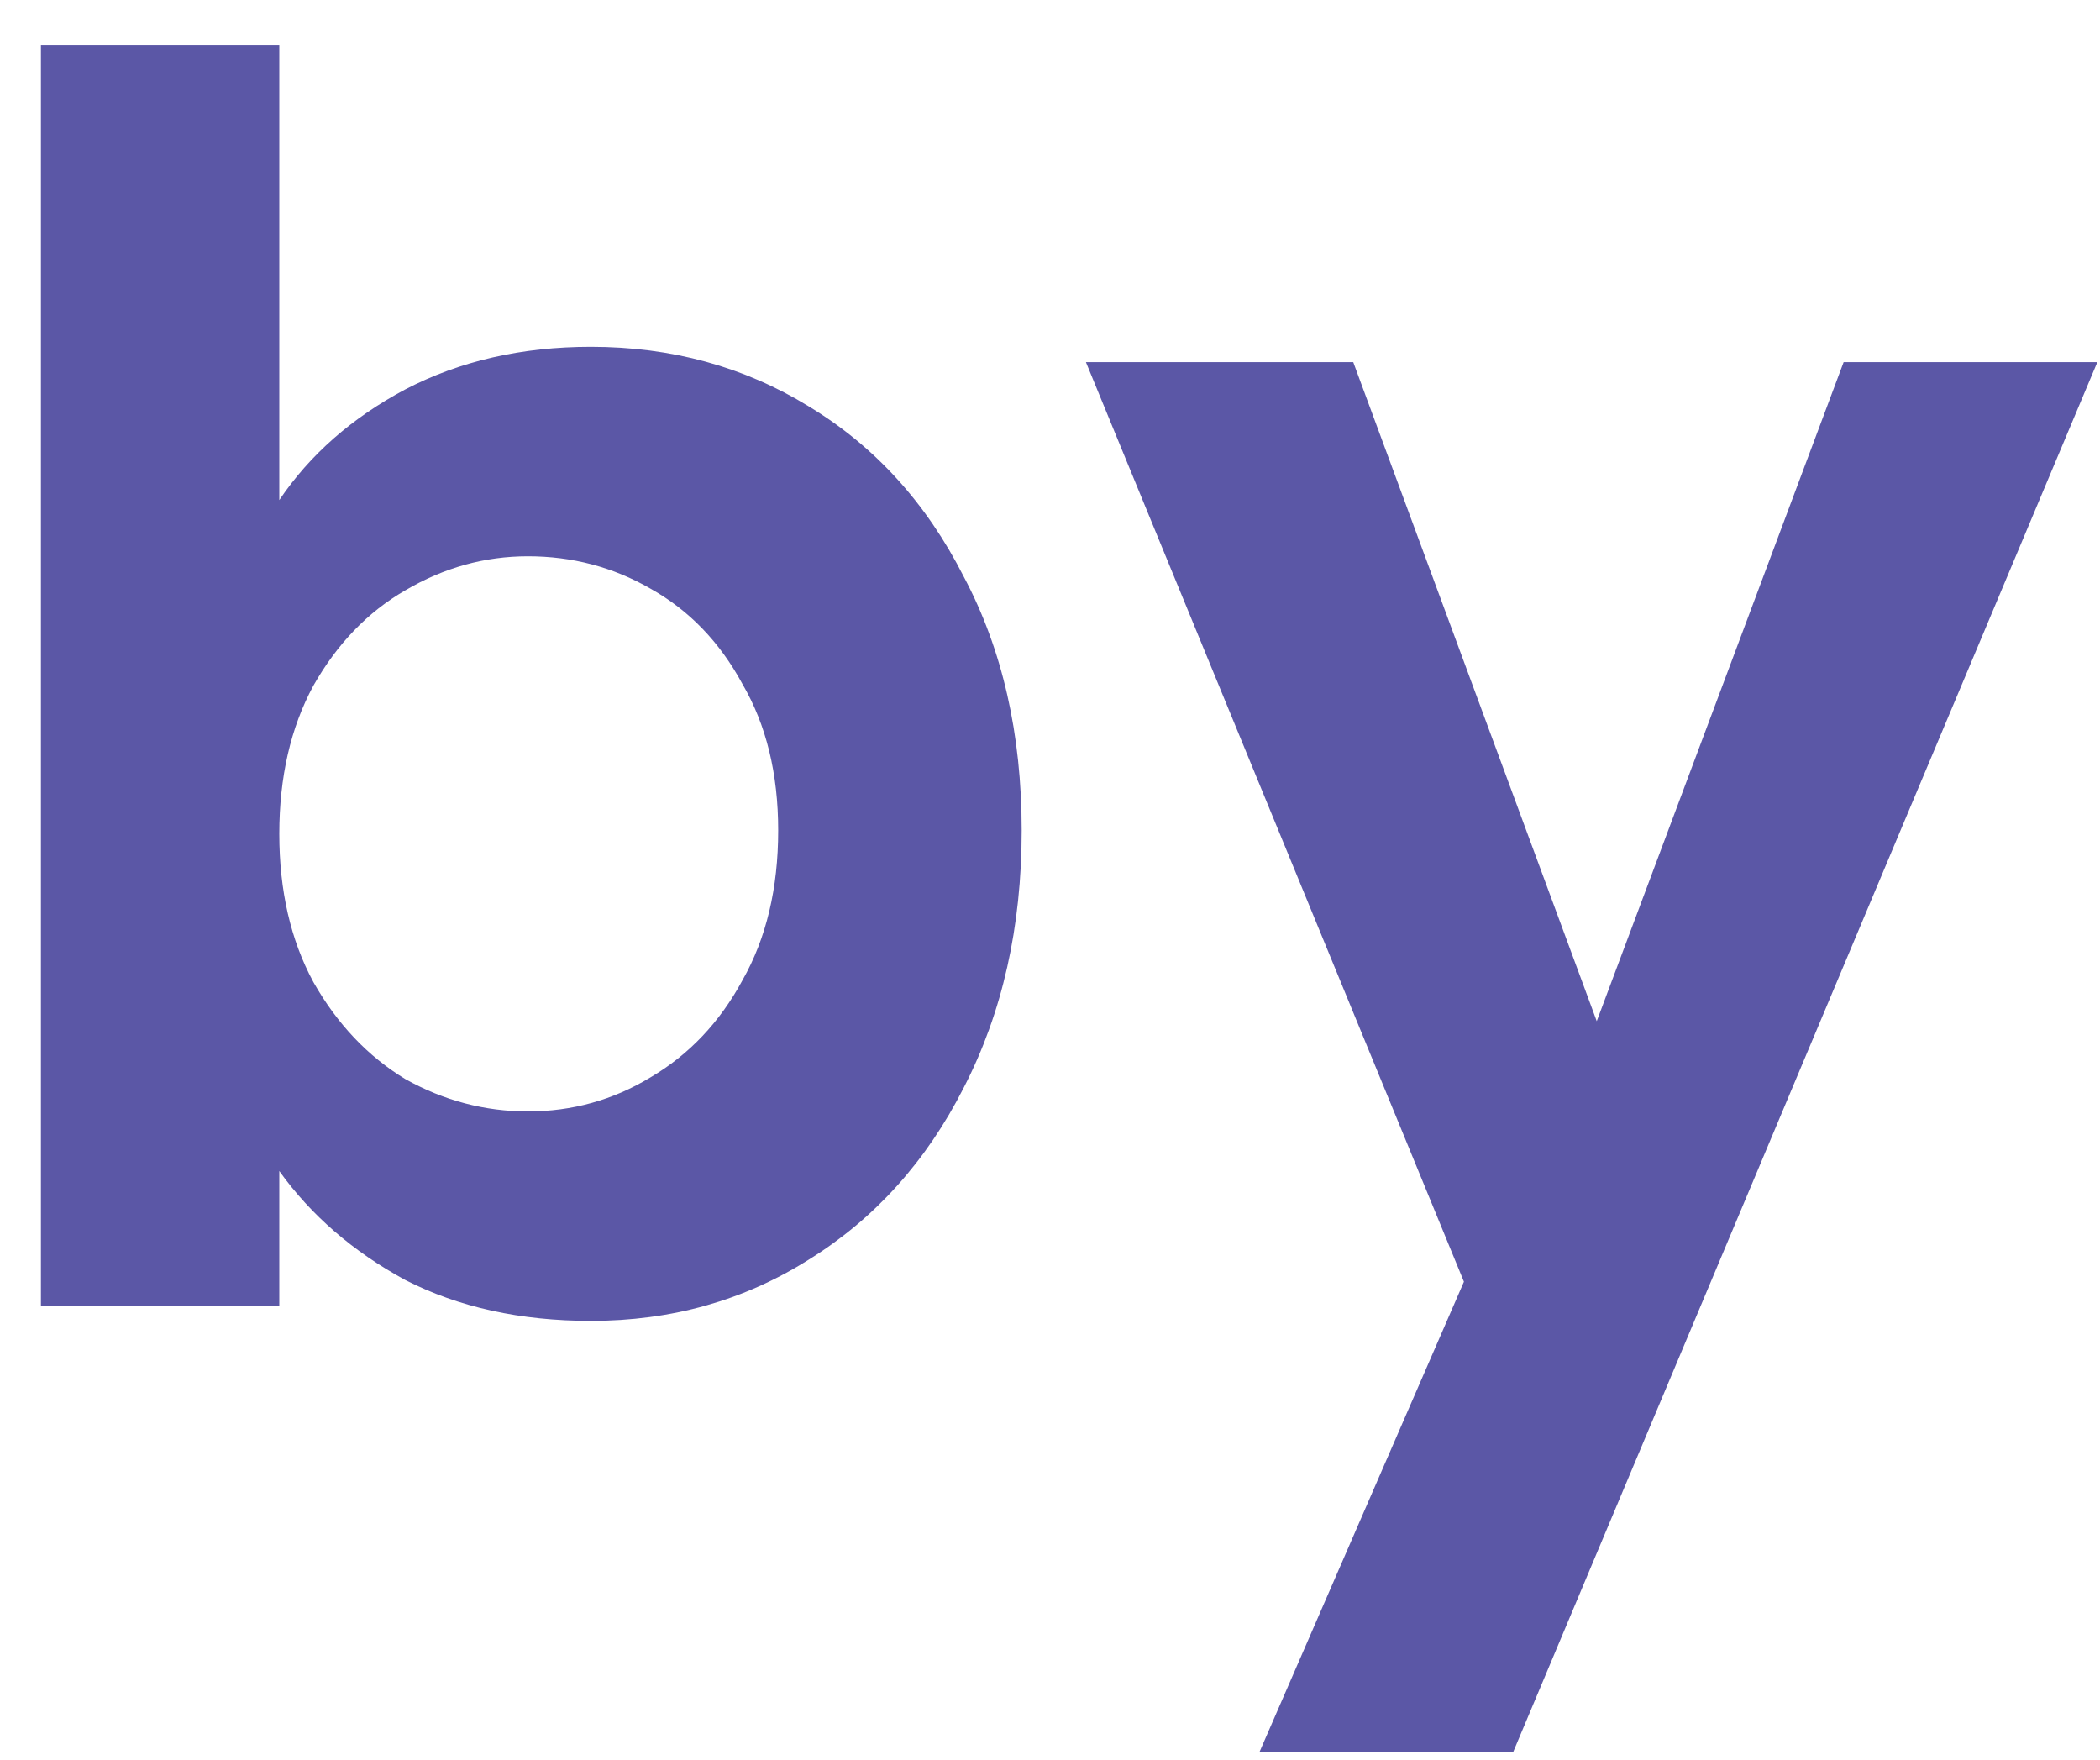 <svg width="37" height="31" viewBox="0 0 37 31" fill="none" xmlns="http://www.w3.org/2000/svg">
<path d="M4.921 8.81C5.461 8.01 6.201 7.36 7.141 6.86C8.101 6.36 9.191 6.11 10.411 6.11C11.831 6.11 13.111 6.46 14.251 7.16C15.411 7.86 16.321 8.86 16.981 10.16C17.661 11.44 18.001 12.93 18.001 14.63C18.001 16.33 17.661 17.84 16.981 19.16C16.321 20.46 15.411 21.47 14.251 22.19C13.111 22.91 11.831 23.27 10.411 23.27C9.171 23.27 8.081 23.03 7.141 22.55C6.221 22.05 5.481 21.41 4.921 20.63V23H0.721V0.8H4.921V8.81ZM13.711 14.63C13.711 13.63 13.501 12.77 13.081 12.05C12.681 11.31 12.141 10.75 11.461 10.37C10.801 9.99 10.081 9.8 9.301 9.8C8.541 9.8 7.821 10 7.141 10.4C6.481 10.78 5.941 11.34 5.521 12.08C5.121 12.82 4.921 13.69 4.921 14.69C4.921 15.69 5.121 16.56 5.521 17.3C5.941 18.04 6.481 18.61 7.141 19.01C7.821 19.39 8.541 19.58 9.301 19.58C10.081 19.58 10.801 19.38 11.461 18.98C12.141 18.58 12.681 18.01 13.081 17.27C13.501 16.53 13.711 15.65 13.711 14.63ZM36.953 6.38L26.663 30.86H22.193L25.793 22.58L19.133 6.38H23.843L28.133 17.99L32.483 6.38H36.953Z" fill="#5B57A6"/>
</svg>
